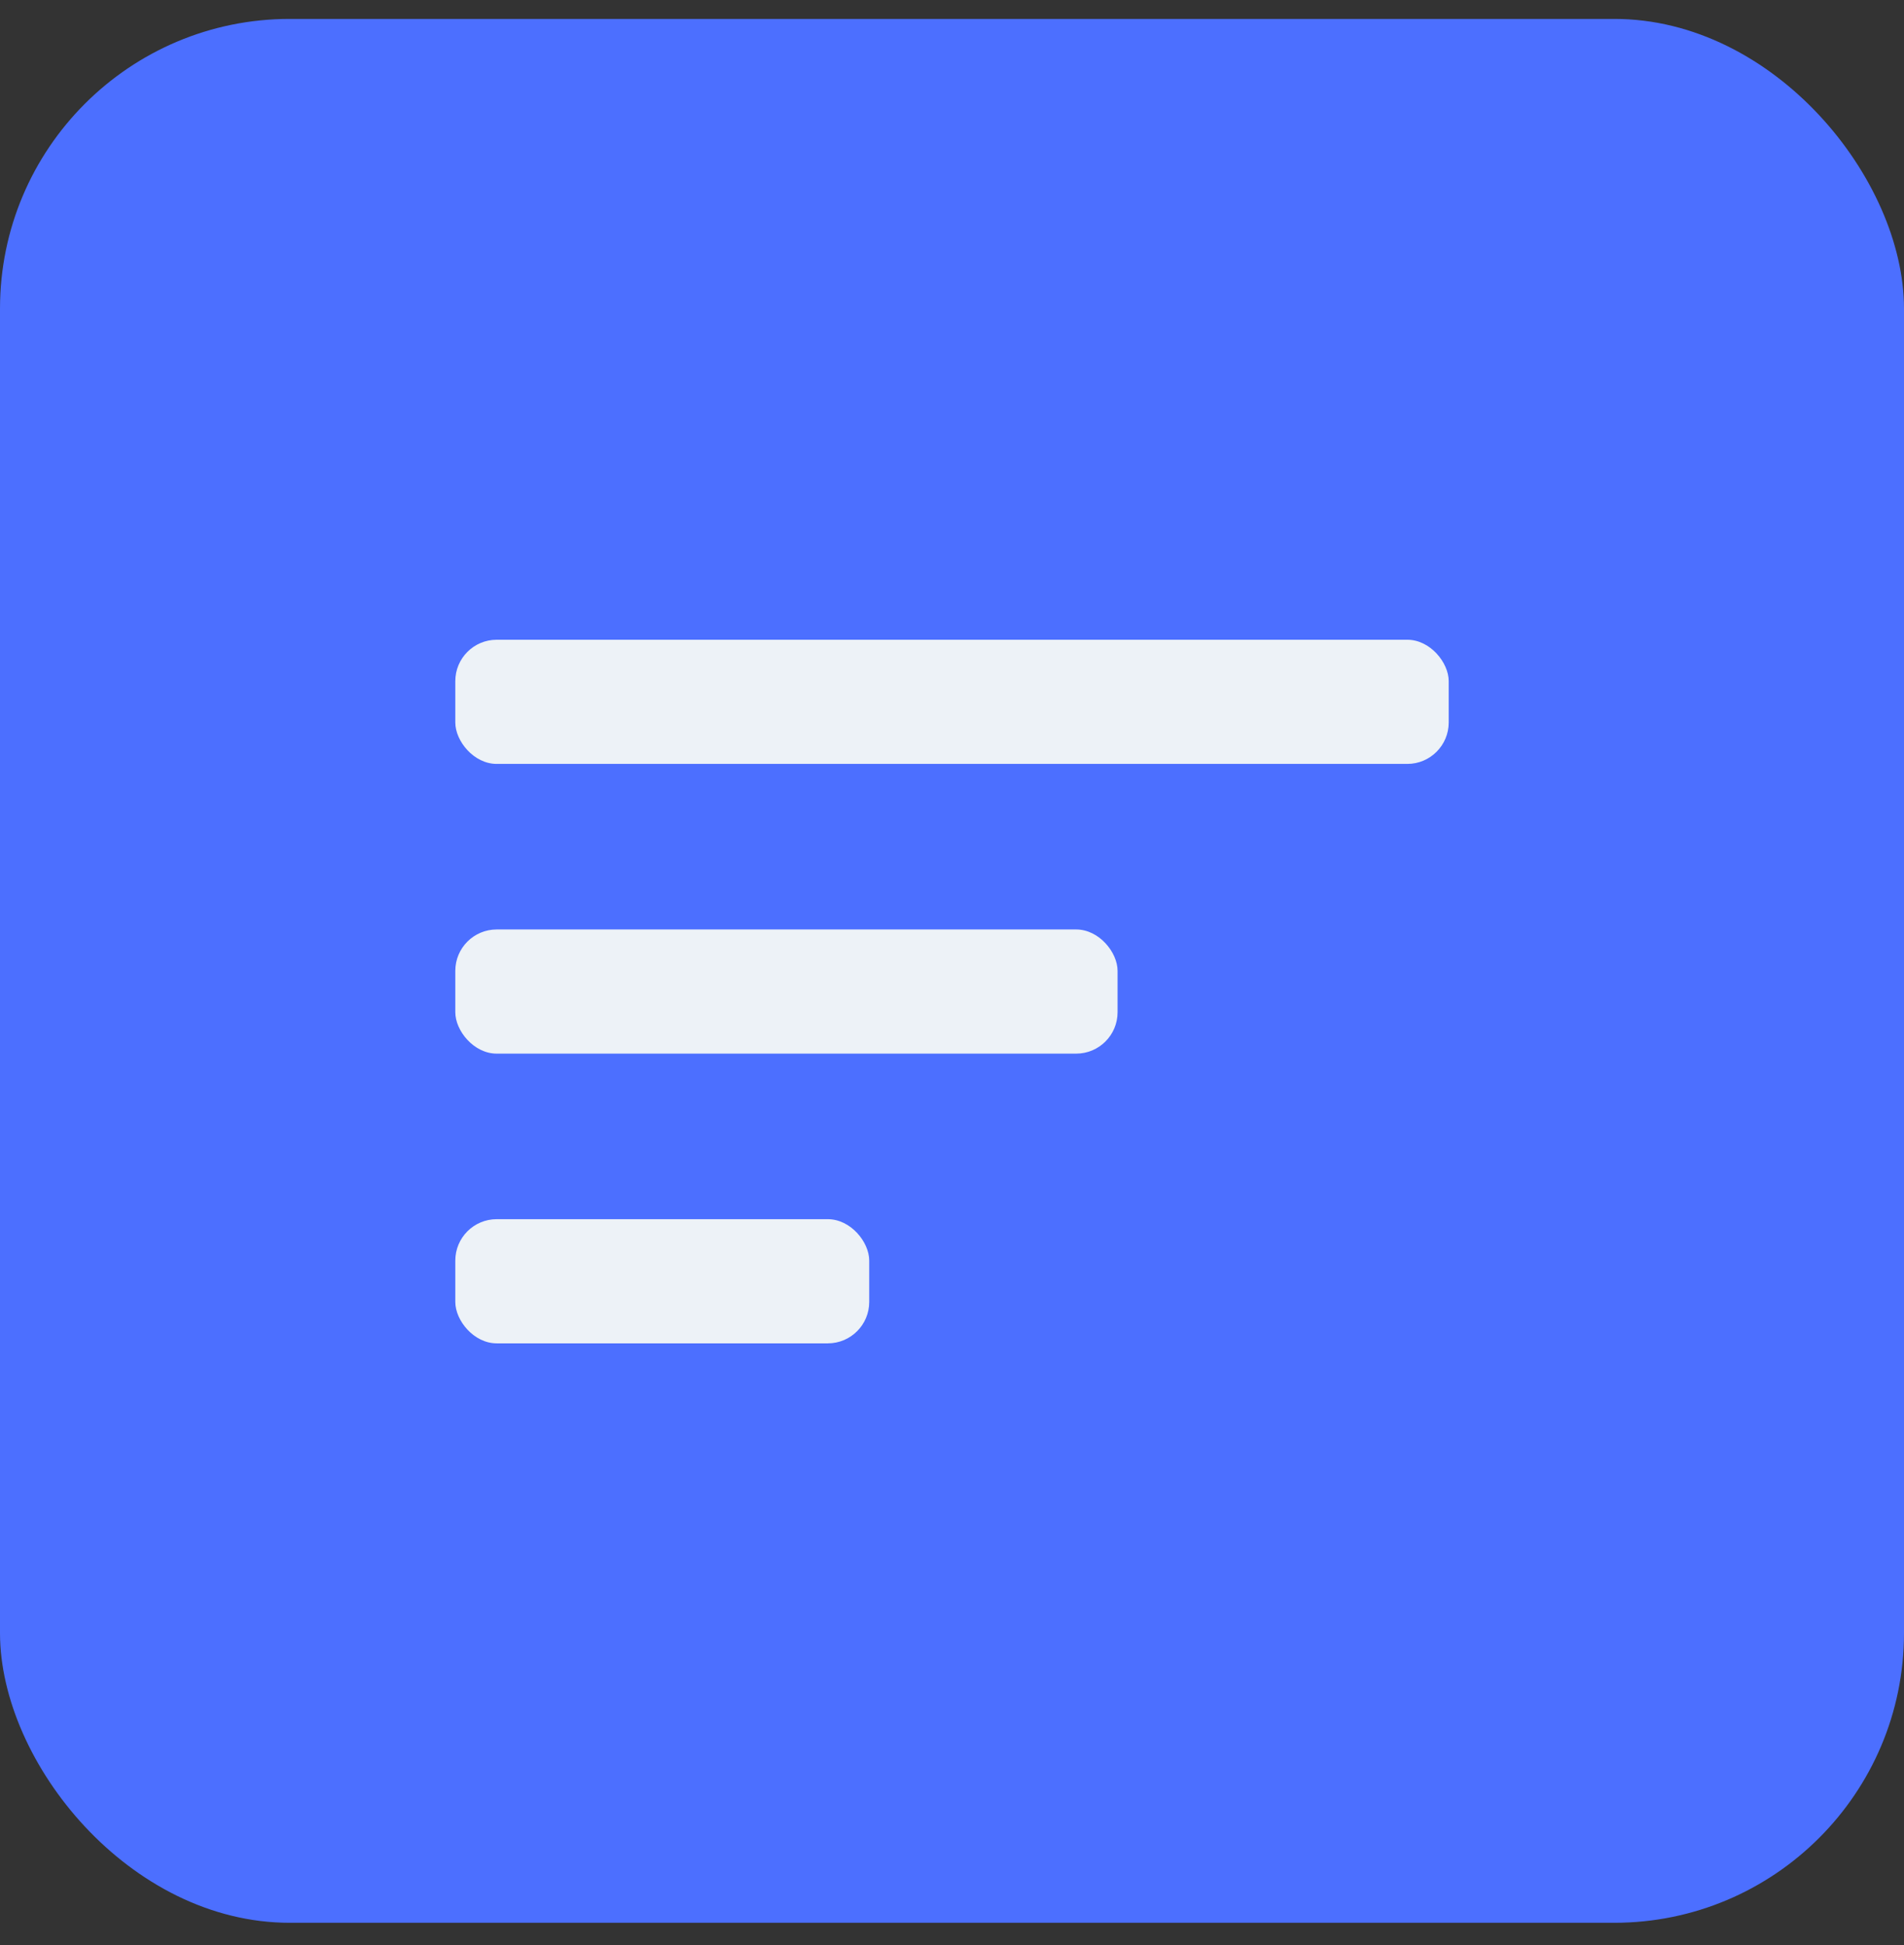 <svg width="46" height="47" viewBox="0 0 46 47" fill="none" xmlns="http://www.w3.org/2000/svg">
<rect x="0" y="0" width="46" height="47" fill="#333333" stroke="none"/>
<rect y="0.457" width="46" height="46" rx="7" fill="#4C6FFF"/>
<rect x="11" y="15.457" width="24" height="3" rx="1" fill="#EDF2F7"/>
<rect x="11" y="22.457" width="16" height="3" rx="1" fill="#EDF2F7"/>
<rect x="11" y="29.457" width="10" height="3" rx="1" fill="#EDF2F7"/>
</svg>
